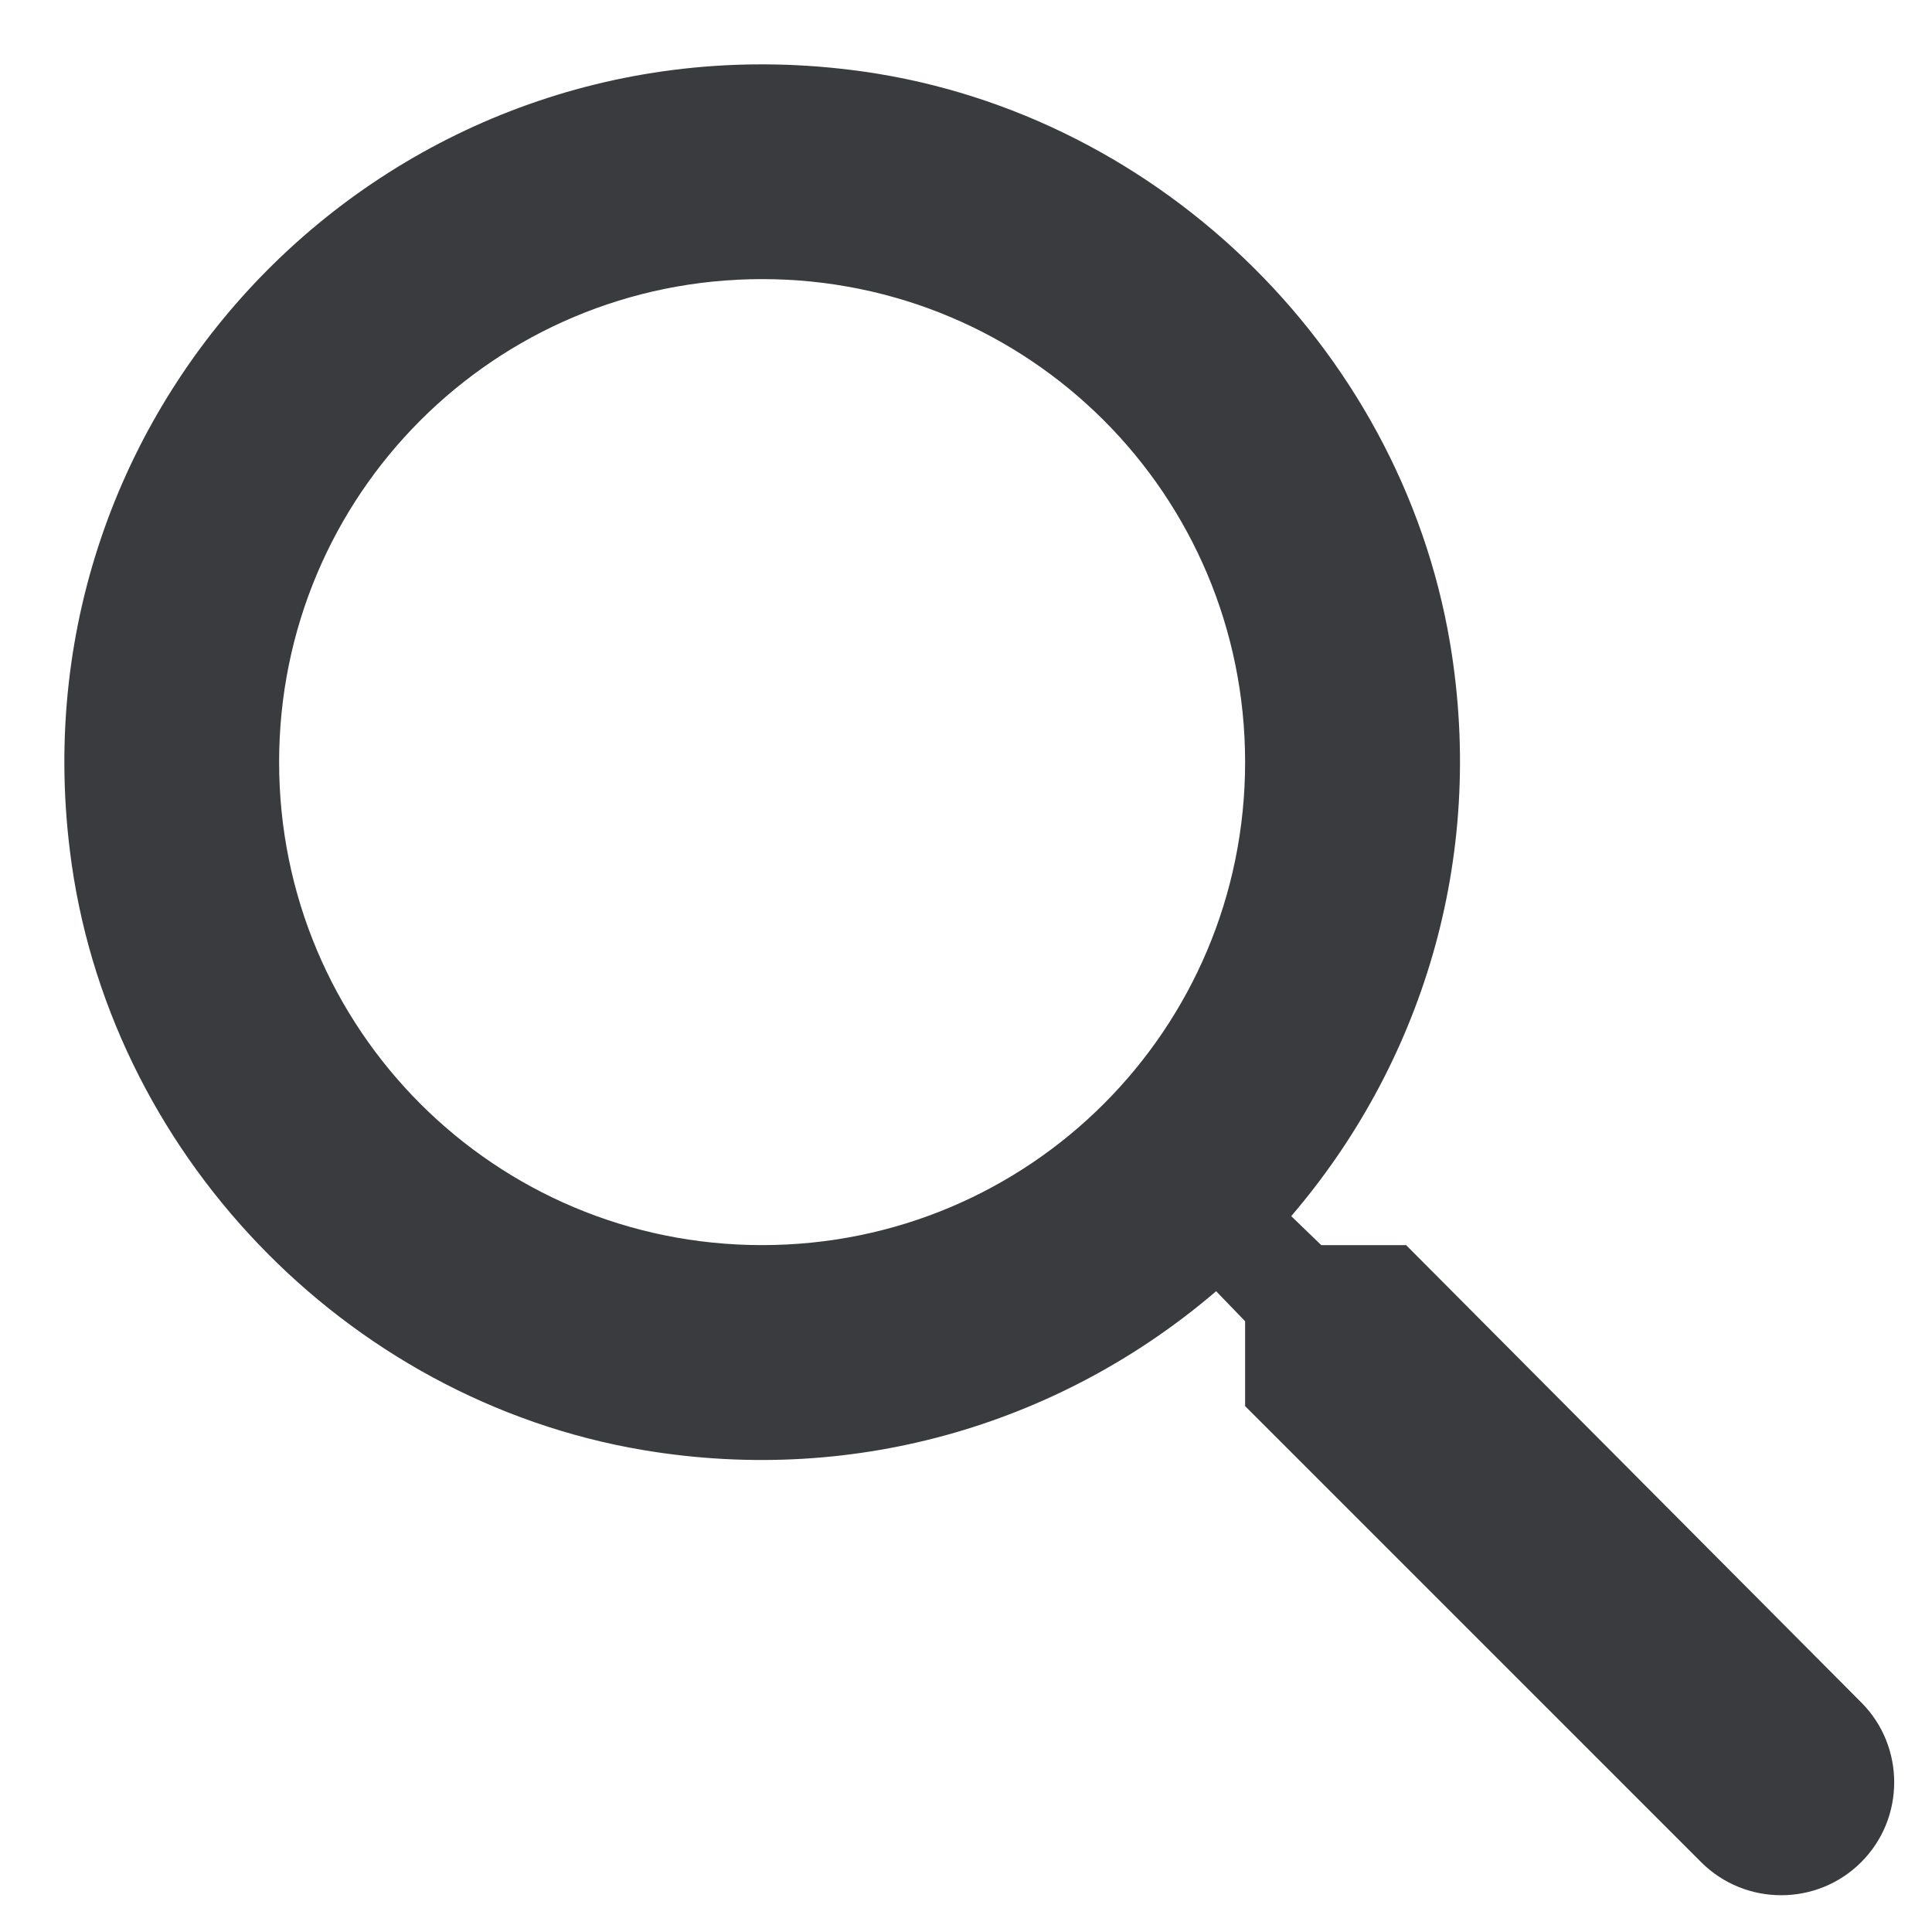 <?xml version="1.0" encoding="UTF-8"?>
<svg width="15px" height="15px" viewBox="0 0 15 15" version="1.1" xmlns="http://www.w3.org/2000/svg" xmlns:xlink="http://www.w3.org/1999/xlink">
    <!-- Generator: Sketch 53.2 (72643) - https://sketchapp.com -->
    <title>Search</title>
    <desc>Created with Sketch.</desc>
    <g id="Symbols" stroke="none" stroke-width="1" fill="none" fill-rule="evenodd">
        <g id="Forms/3-Search" transform="translate(-18, -14)" fill="#393B3E" fill-rule="nonzero">
            <g id="Icon/Search" transform="translate(16, 12)">
                <path d="M12.917,11.667 L12.258,11.667 L12.025,11.442 C13.025,10.275 13.542,8.683 13.258,6.992 C12.867,4.675 10.933,2.825 8.6,2.542 C5.075,2.108 2.108,5.075 2.542,8.6 C2.825,10.933 4.675,12.867 6.992,13.258 C8.683,13.542 10.275,13.025 11.442,12.025 L11.667,12.258 L11.667,12.917 L15.208,16.458 C15.55,16.8 16.108,16.8 16.45,16.458 C16.792,16.117 16.792,15.558 16.45,15.217 L12.917,11.667 Z M7.917,11.667 C5.842,11.667 4.167,9.992 4.167,7.917 C4.167,5.842 5.842,4.167 7.917,4.167 C9.992,4.167 11.667,5.842 11.667,7.917 C11.667,9.992 9.992,11.667 7.917,11.667 Z" id="Color"></path>
            </g>
        </g>
    </g>
</svg>